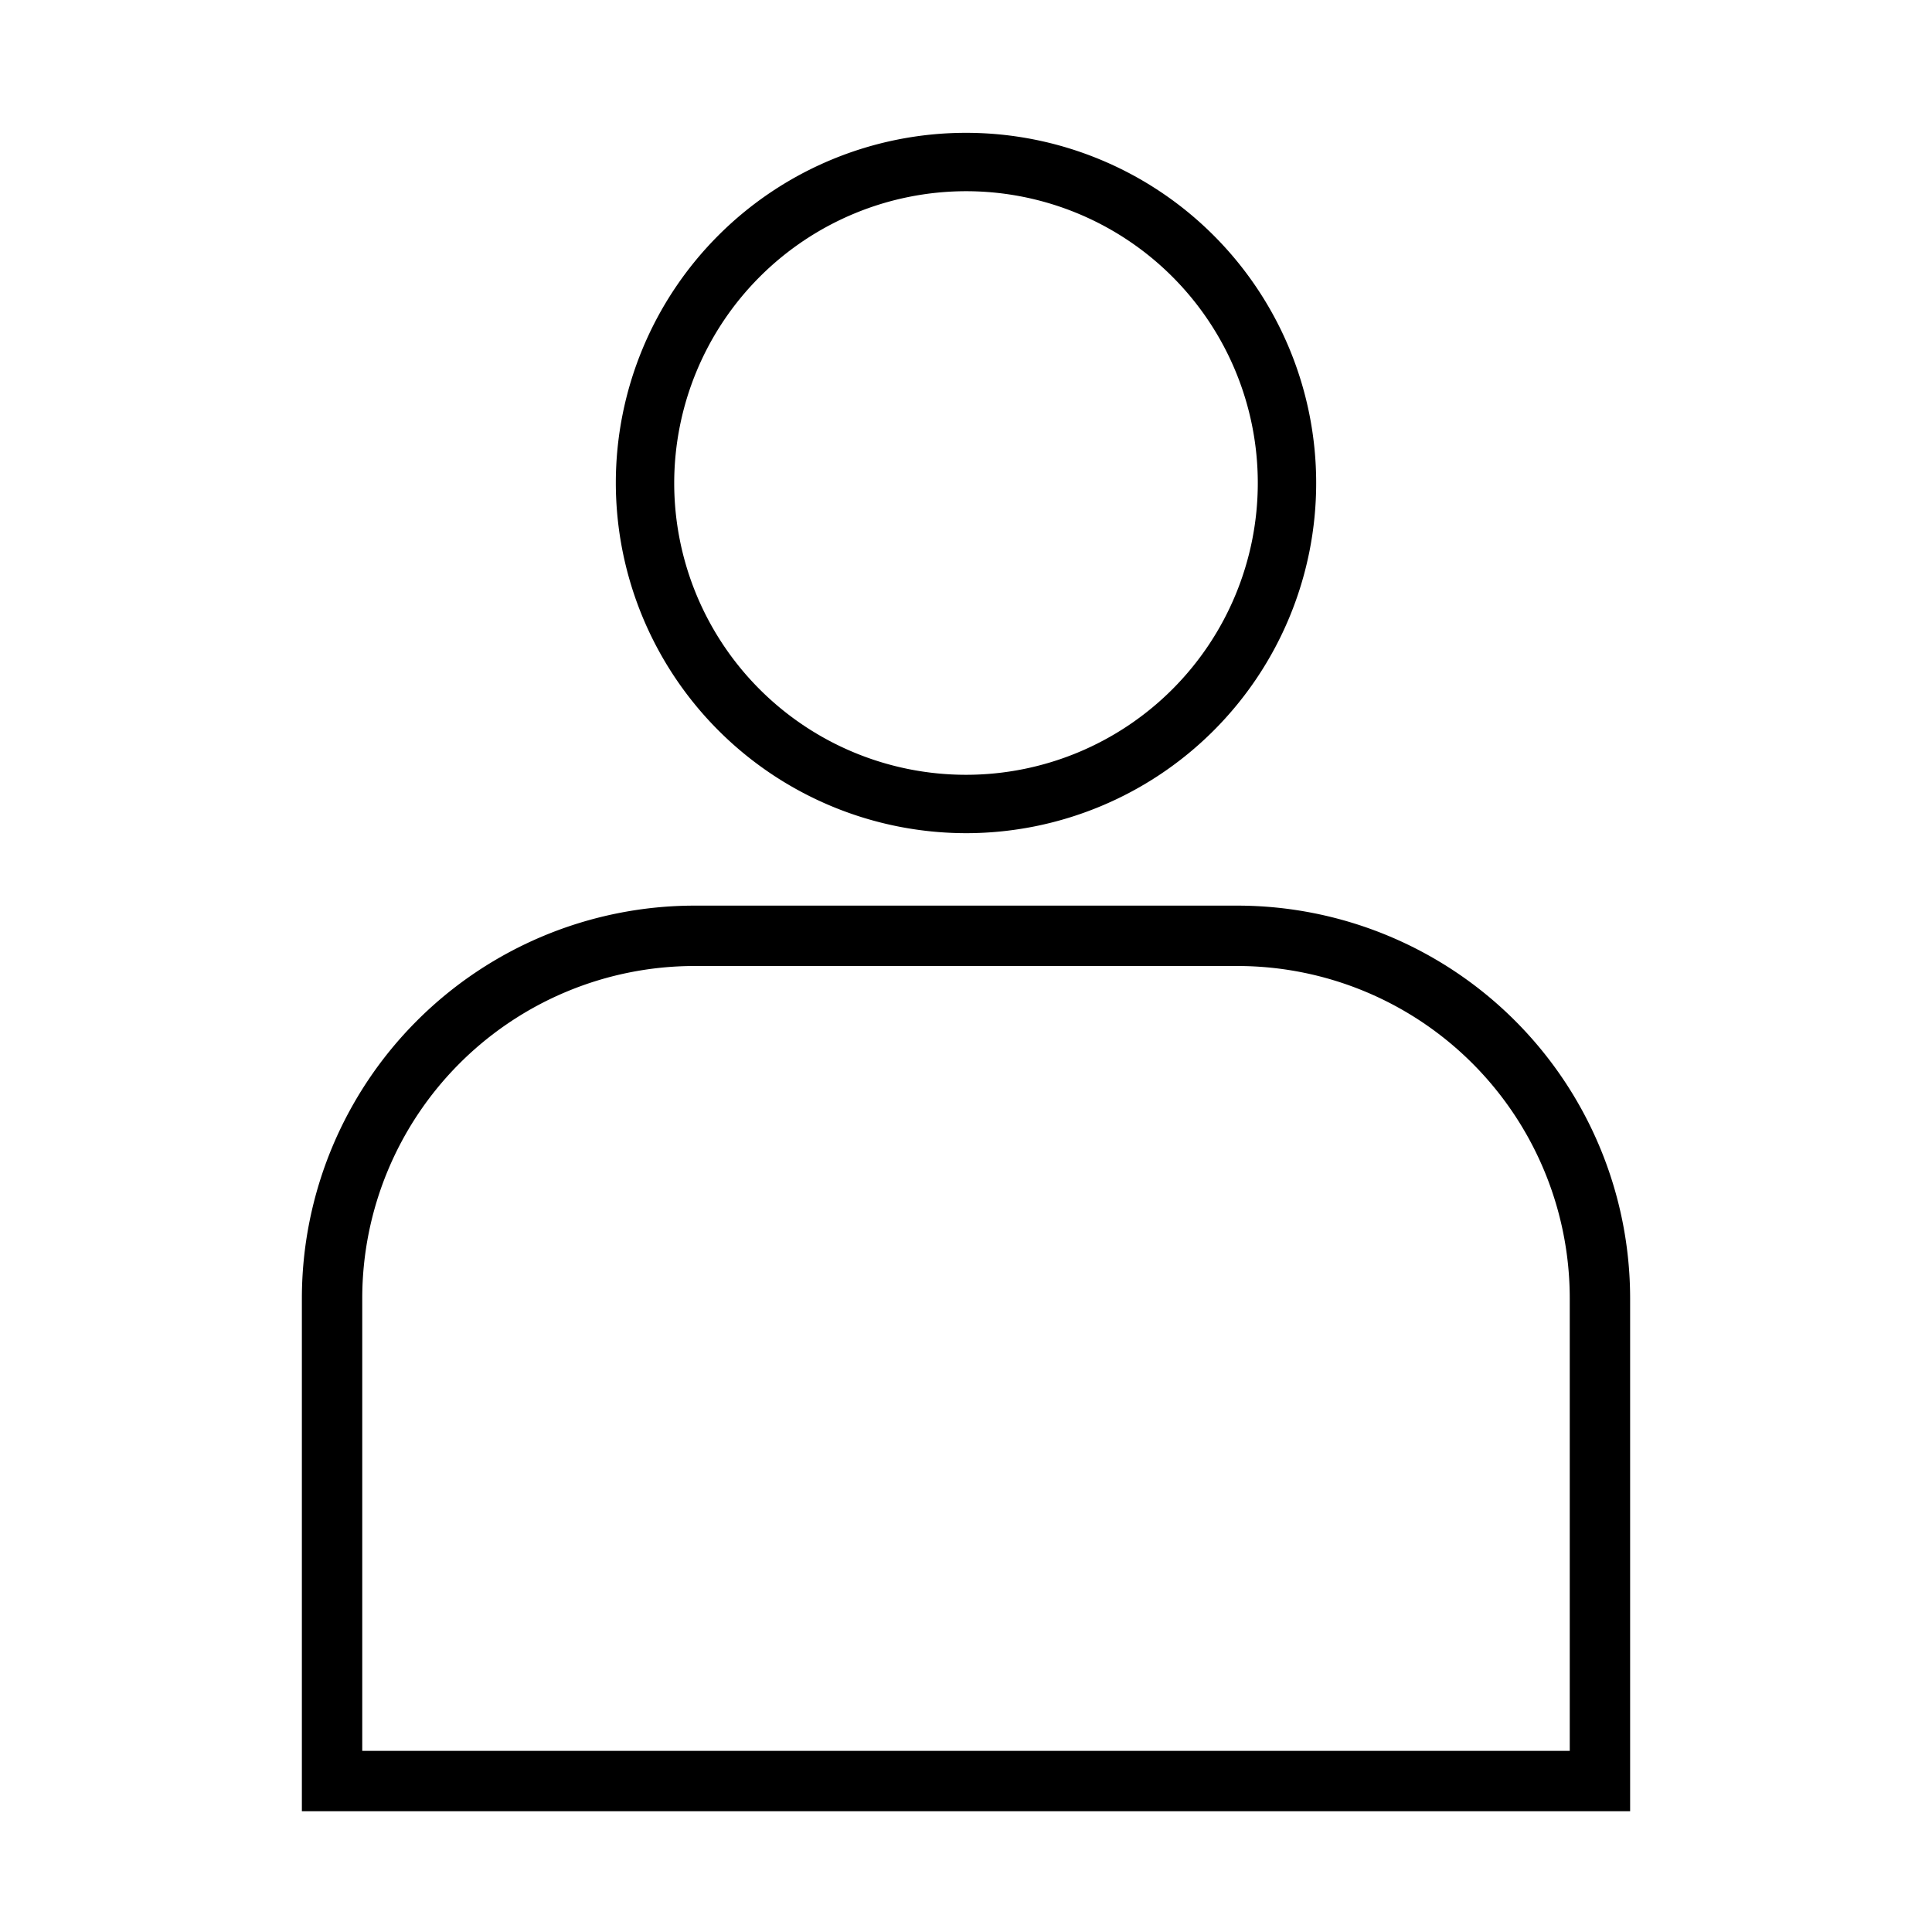 <svg id="icons" xmlns="http://www.w3.org/2000/svg" viewBox="0 0 32 32"><path d="M20.5 15h-9A6.508 6.508 0 0 0 5 21.5V30h22v-8.5a6.508 6.508 0 0 0-6.5-6.5zM26 29H6v-7.5a5.506 5.506 0 0 1 5.5-5.5h9a5.506 5.506 0 0 1 5.5 5.5zM16 13.8A5.8 5.8 0 1 0 10.2 8a5.806 5.806 0 0 0 5.8 5.8zm0-10.633A4.833 4.833 0 1 1 11.167 8 4.839 4.839 0 0 1 16 3.167z"/></svg>